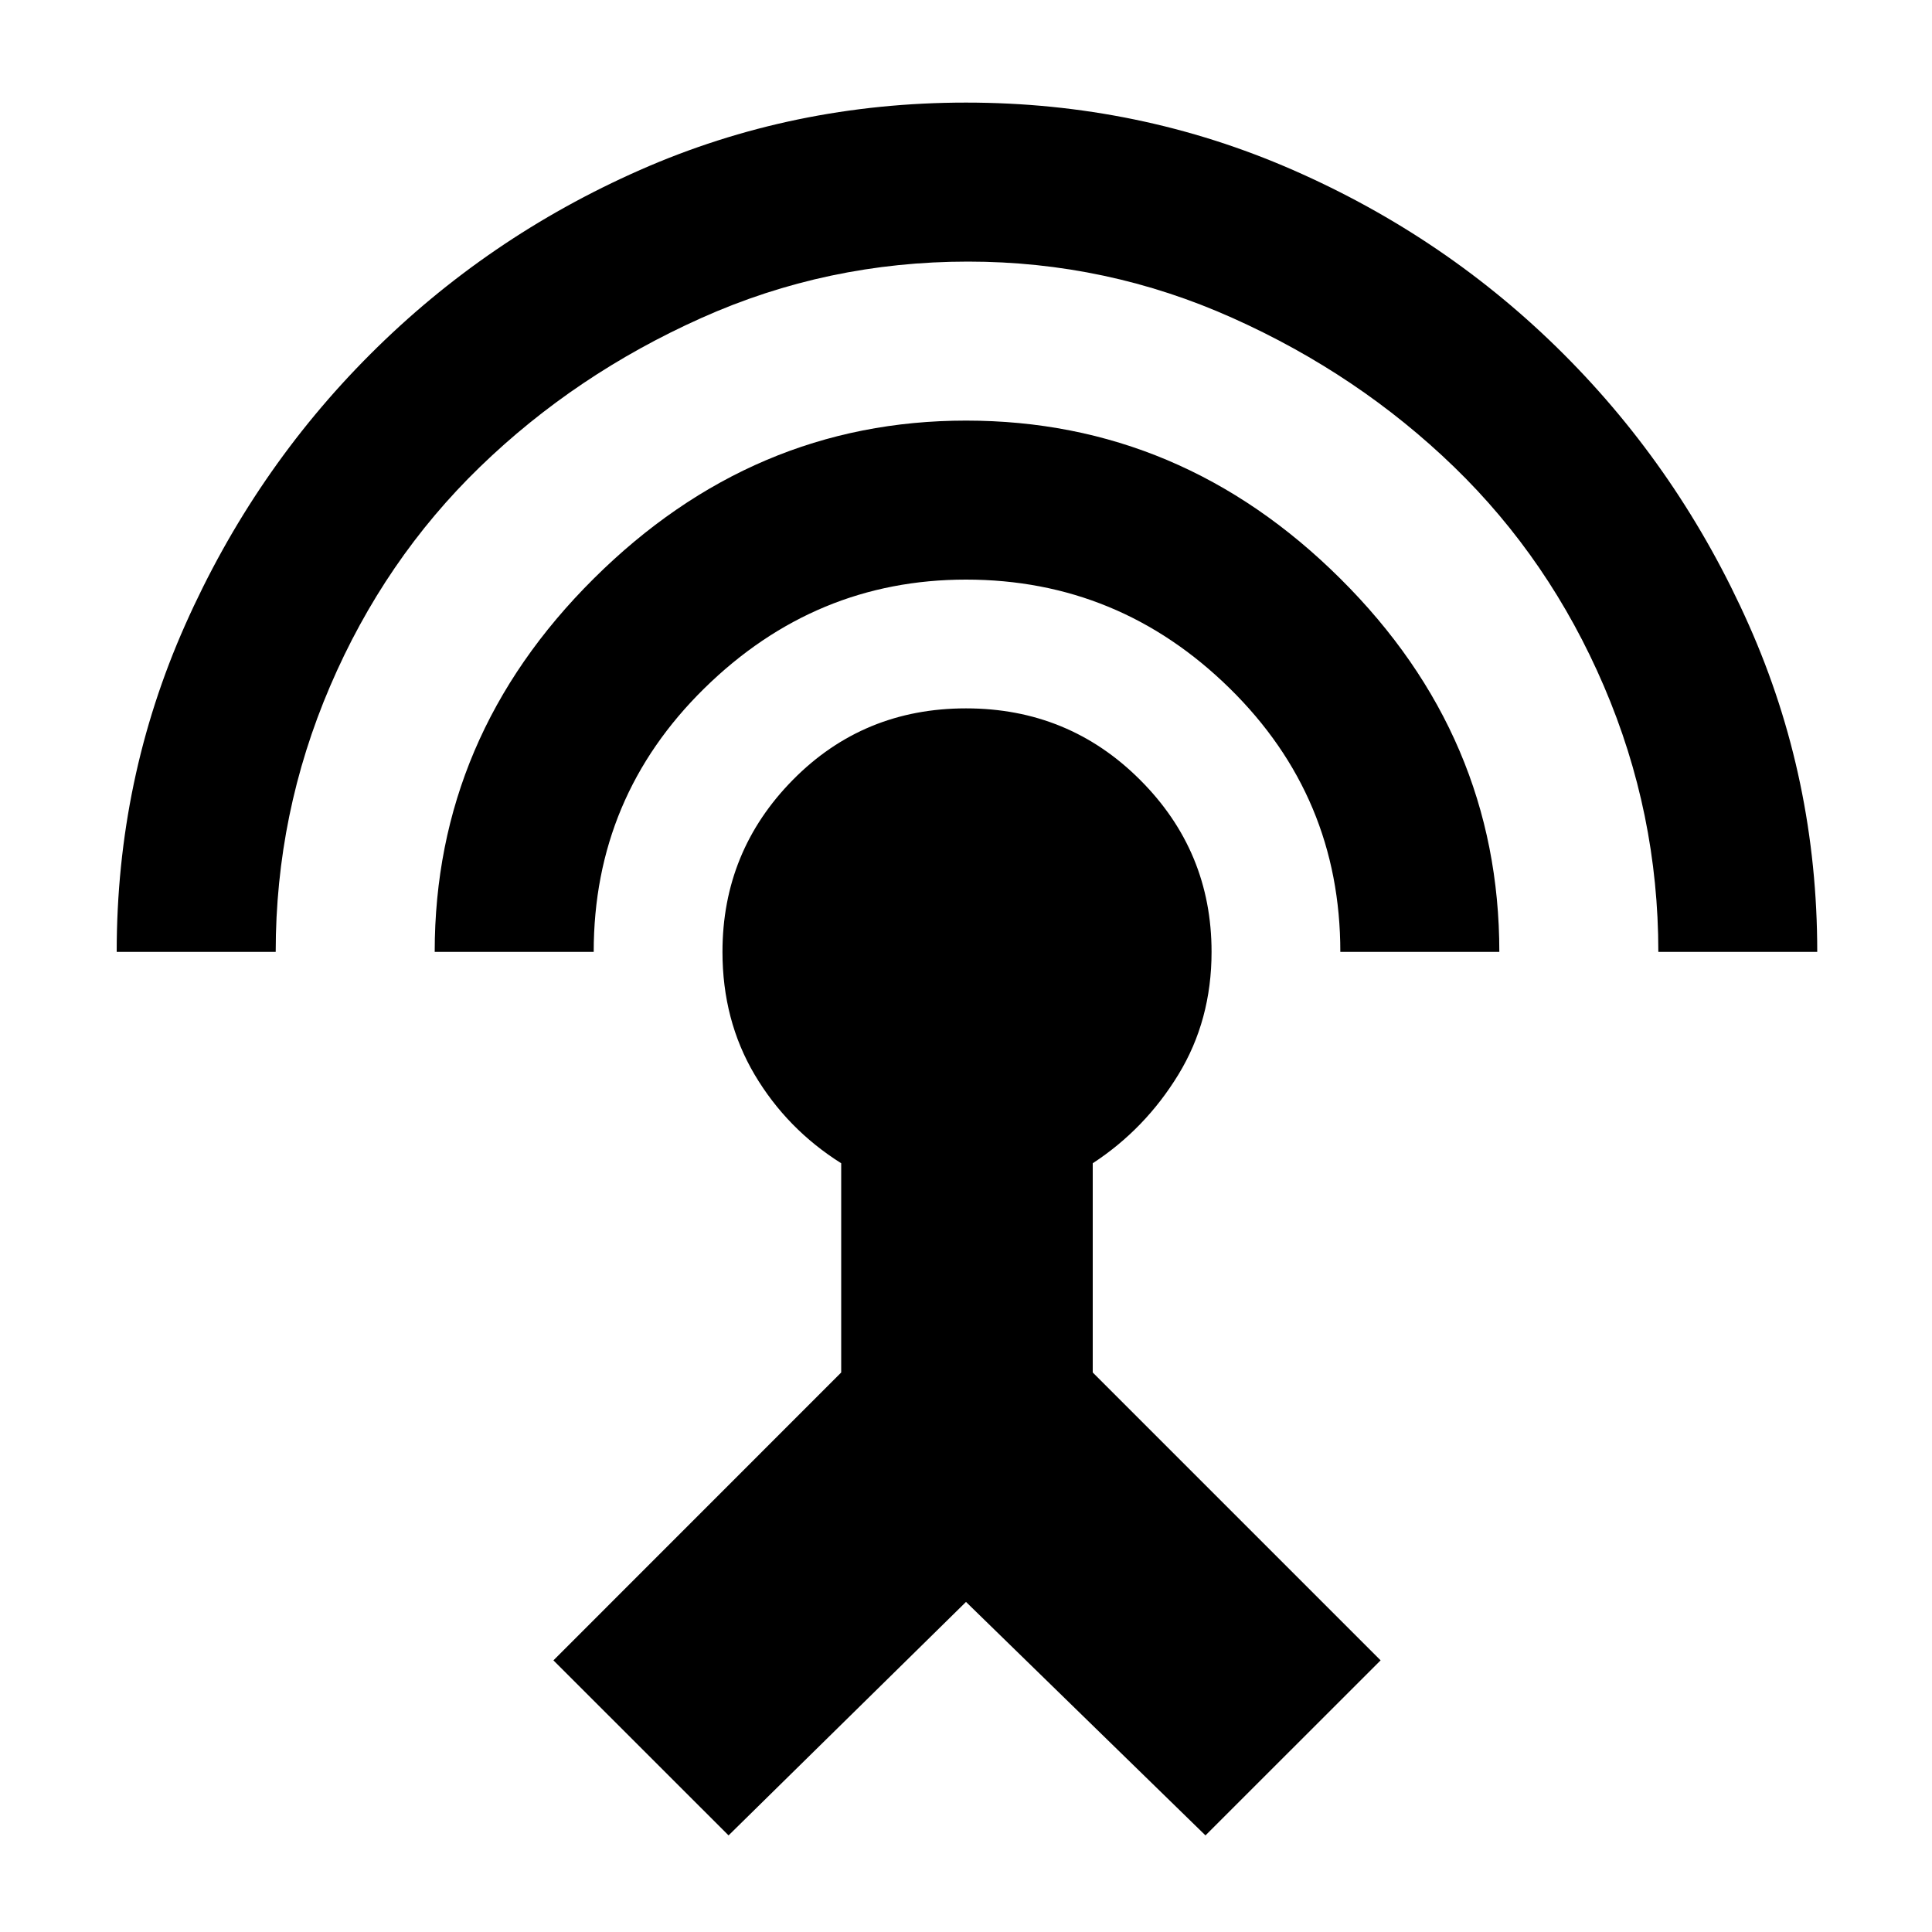 <svg xmlns="http://www.w3.org/2000/svg" height="20" width="20"><path d="M7.542 19 5.729 17.188 8.708 14.208V12.042Q8.146 11.688 7.812 11.125Q7.479 10.562 7.479 9.854Q7.479 8.812 8.208 8.073Q8.938 7.333 10 7.333Q11.062 7.333 11.802 8.073Q12.542 8.812 12.542 9.854Q12.542 10.562 12.198 11.125Q11.854 11.688 11.312 12.042V14.208L14.292 17.188L12.479 19L10 16.583ZM4.5 9.854Q4.5 7.625 6.146 5.99Q7.792 4.354 10 4.354Q12.229 4.354 13.875 5.99Q15.521 7.625 15.521 9.854H13.875Q13.875 8.25 12.729 7.125Q11.583 6 10 6Q8.438 6 7.292 7.125Q6.146 8.25 6.146 9.854ZM1.208 9.854Q1.208 8.062 1.917 6.469Q2.625 4.875 3.833 3.667Q5.042 2.458 6.625 1.76Q8.208 1.062 10 1.062Q11.792 1.062 13.385 1.76Q14.979 2.458 16.188 3.667Q17.396 4.875 18.104 6.469Q18.812 8.062 18.812 9.854H17.167Q17.167 8.417 16.604 7.104Q16.042 5.792 15.052 4.833Q14.062 3.875 12.76 3.292Q11.458 2.708 10.021 2.708Q8.562 2.708 7.26 3.292Q5.958 3.875 4.969 4.833Q3.979 5.792 3.417 7.104Q2.854 8.417 2.854 9.854Z"/></svg>